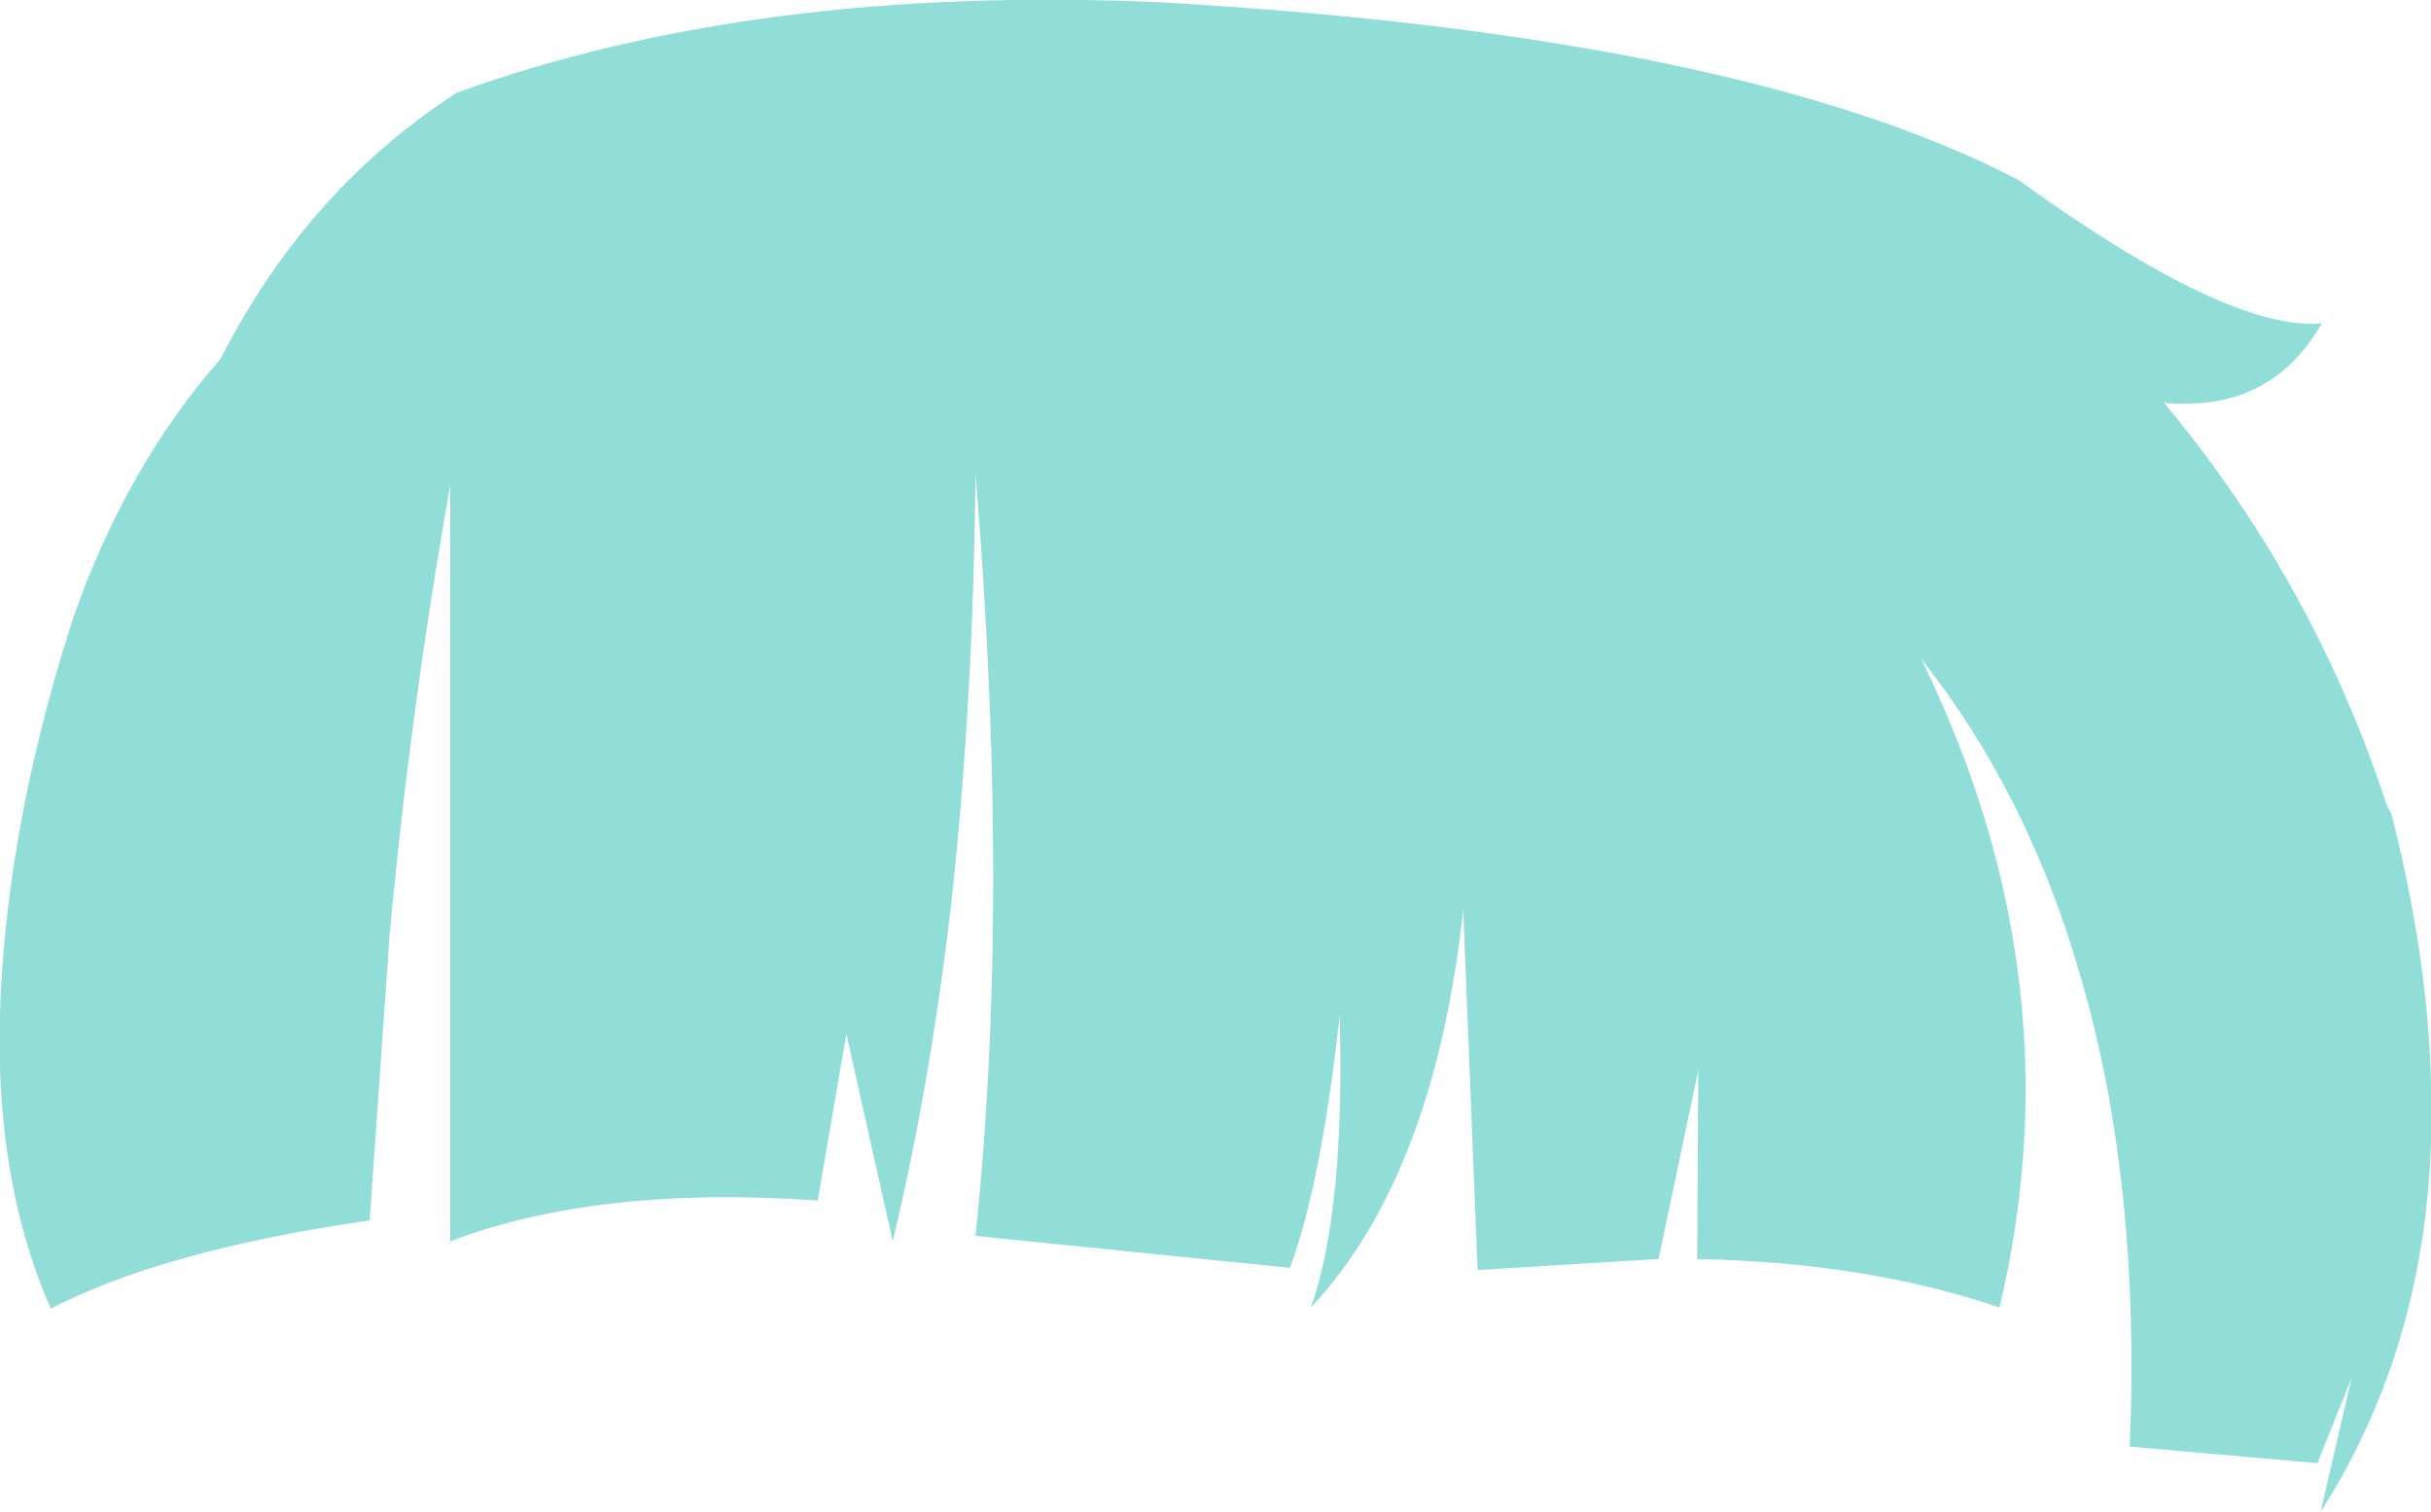 <?xml version="1.0" encoding="UTF-8" standalone="no"?>
<svg xmlns:xlink="http://www.w3.org/1999/xlink" height="68.5px" width="110.15px" xmlns="http://www.w3.org/2000/svg">
  <g transform="matrix(1.0, 0.0, 0.0, 1.0, 55.05, 34.25)">
    <path d="M32.0 -4.4 Q35.4 2.55 36.35 9.55 37.4 17.2 35.55 25.0 29.55 22.95 21.85 22.8 L21.9 14.25 20.1 22.8 11.9 23.3 11.25 6.95 Q9.95 19.0 4.35 25.0 5.9 20.55 5.65 11.8 4.8 19.45 3.4 23.2 L-10.85 21.75 Q-10.1 14.7 -10.05 6.65 -10.0 -2.5 -10.85 -12.8 -10.95 -2.35 -11.95 6.7 -12.9 14.9 -14.6 22.0 L-16.7 12.6 -18.0 20.15 Q-27.95 19.45 -34.65 22.0 L-34.65 -12.25 Q-36.45 -2.15 -37.4 8.15 L-38.3 21.05 Q-47.65 22.4 -52.75 25.05 -55.6 18.55 -54.95 9.65 -54.4 1.95 -51.7 -6.35 -49.3 -13.15 -45.05 -18.0 -41.15 -25.65 -34.35 -30.05 -20.8 -34.95 -2.55 -34.15 23.8 -32.65 36.4 -26.1 45.95 -19.2 50.15 -19.6 47.85 -15.55 43.0 -16.0 49.8 -7.85 53.1 2.25 L53.3 2.6 Q54.95 9.05 55.1 14.8 55.45 25.9 50.1 34.25 L51.5 28.2 49.95 32.05 41.45 31.3 Q41.95 19.4 39.25 10.1 36.9 1.8 32.0 -4.4" fill="#90ded7" fill-rule="evenodd" stroke="none"/>
  </g>
</svg>

